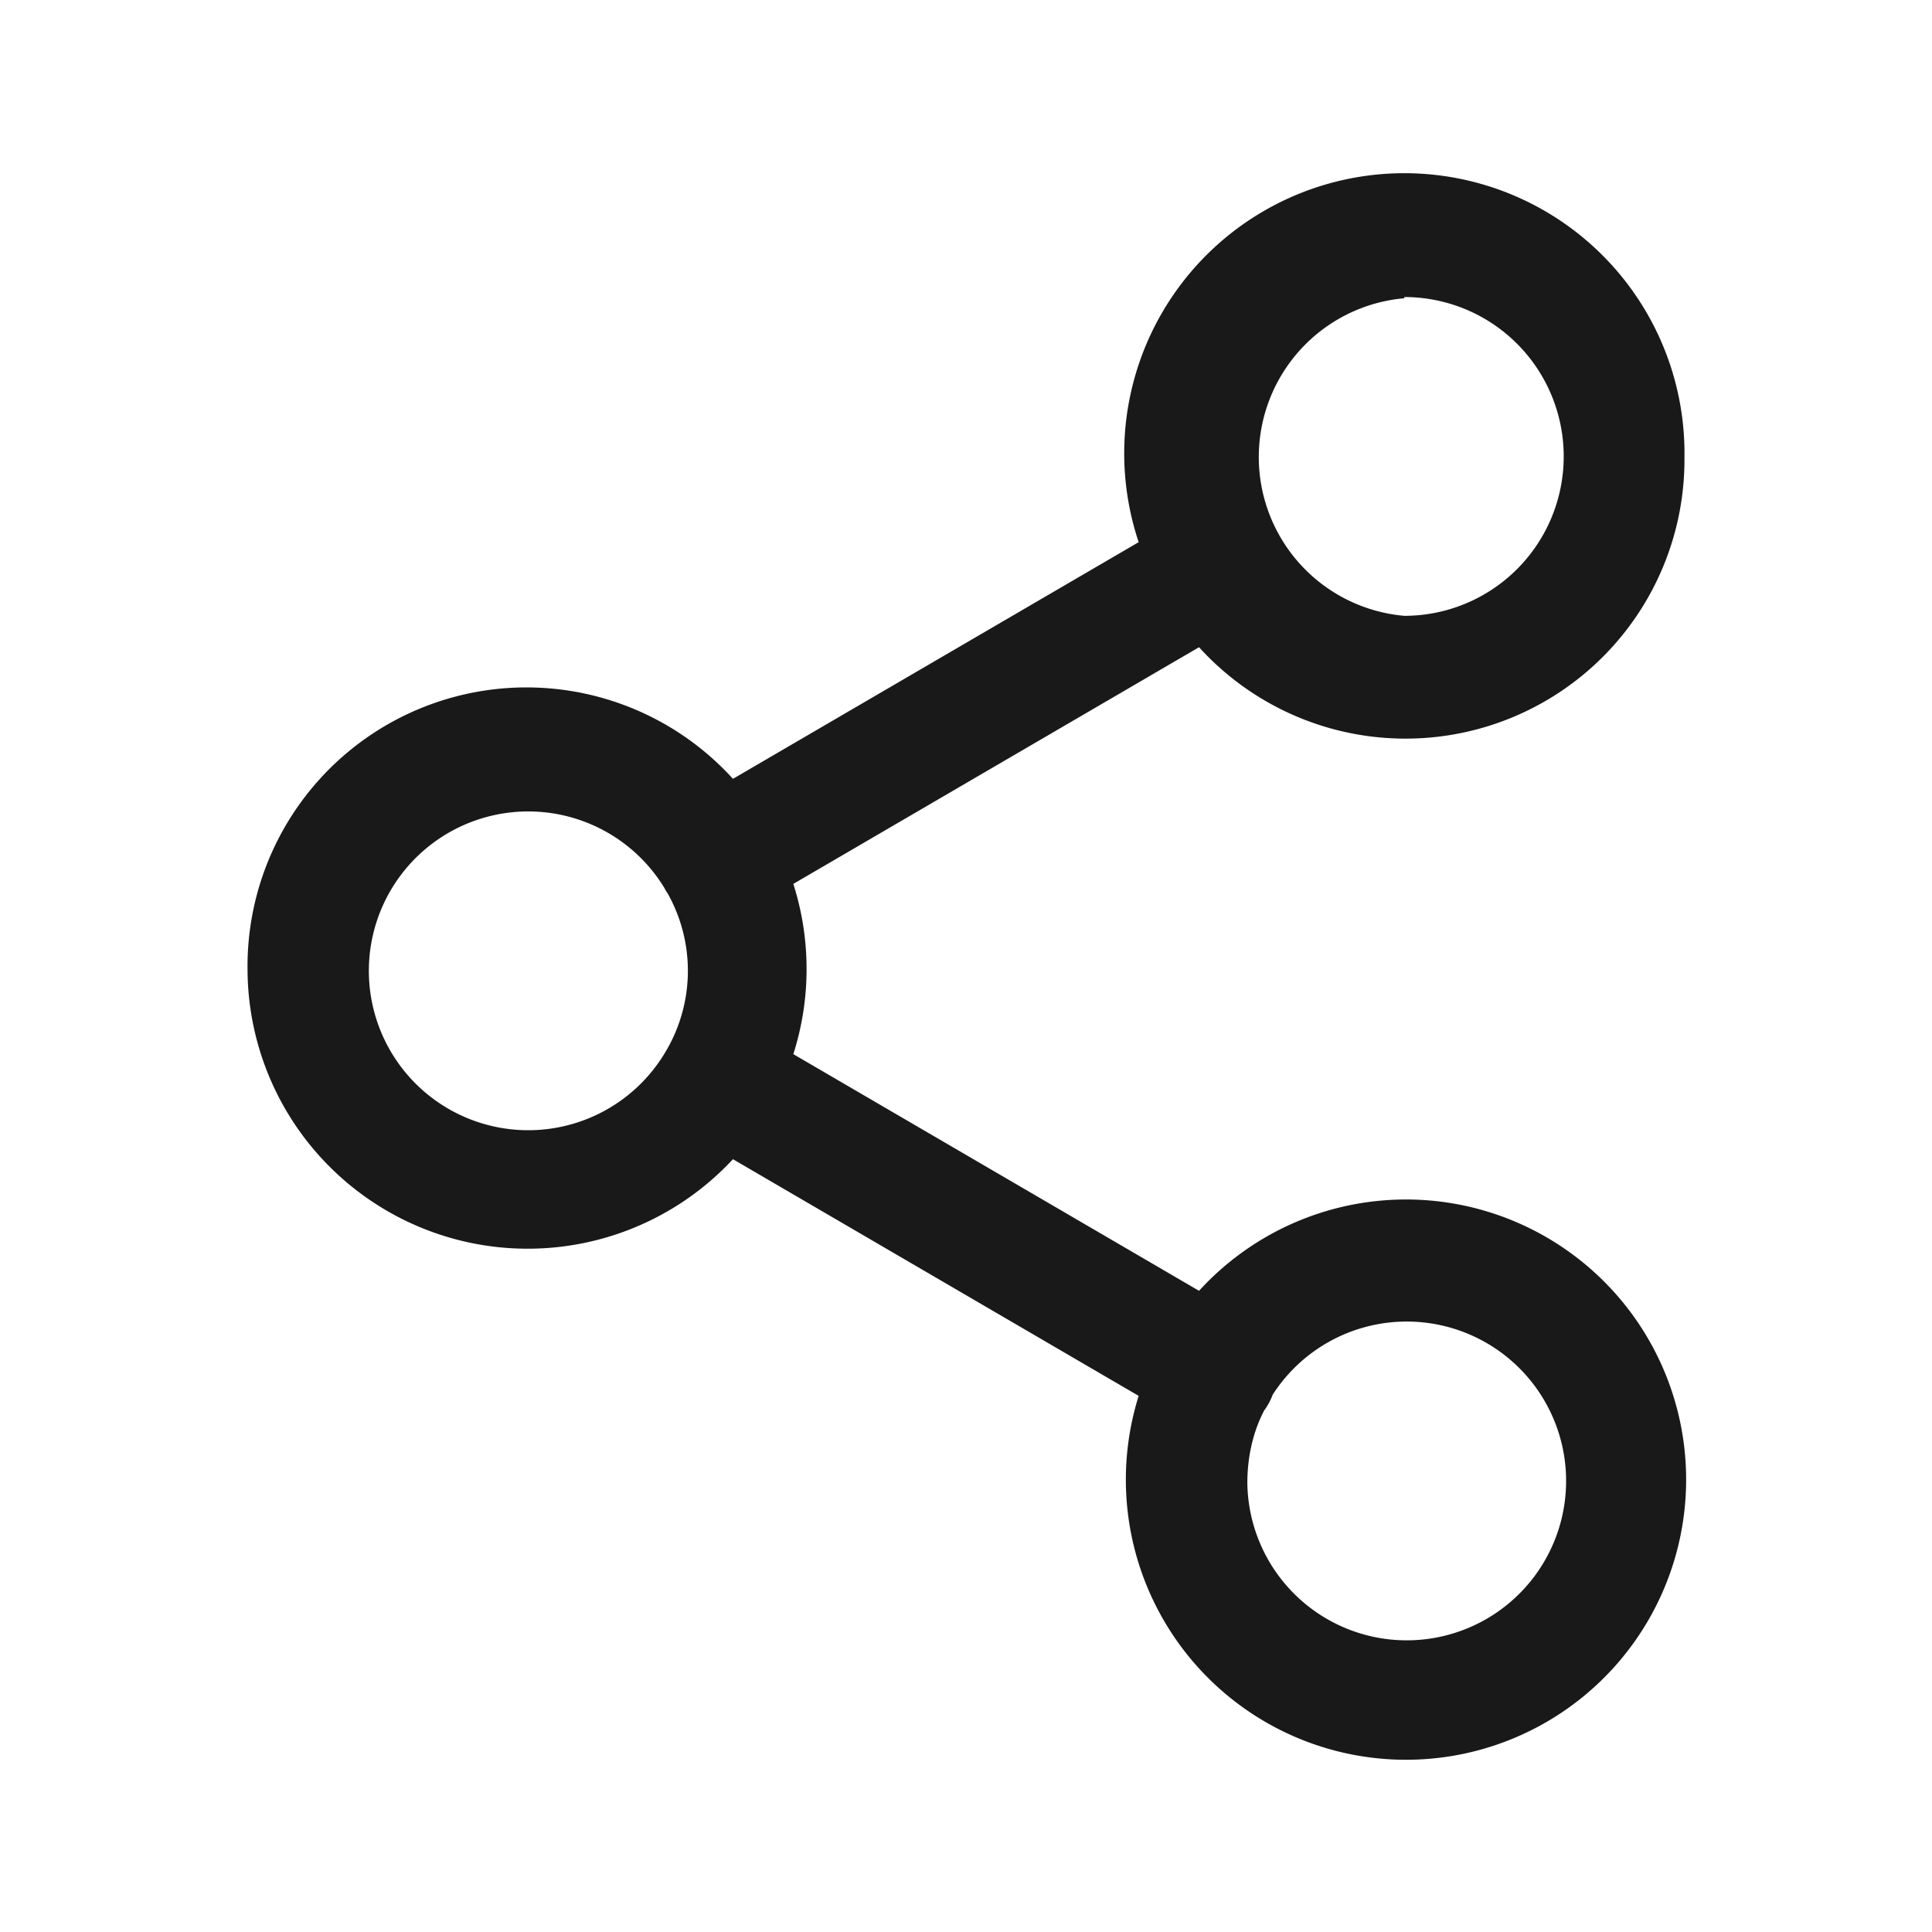 <svg xmlns="http://www.w3.org/2000/svg" fill="none" view-box="0 0 16 16" width="1em" height="1em" class="t-icon t-icon-share"><path fill="currentColor" d="M9.93 5.36a2.31 2.31 0 004.02-1.57 2.32 2.32 0 10-4.52.7L6.07 6.45a2.31 2.31 0 00-4.02 1.58A2.32 2.32 0 006.07 9.6l3.36 1.96a2.32 2.32 0 10.5-.87L6.57 8.73a2.32 2.32 0 000-1.41l3.36-1.96zm1.7-2.9a1.32 1.32 0 110 2.64 1.32 1.32 0 010-2.63zM5.5 7.35a.5.5 0 00.03.05 1.31 1.31 0 01-.03 1.33 1.32 1.32 0 110-1.38zm4.83 4.93c0-.22.05-.43.14-.6a.52.52 0 00.07-.13 1.32 1.32 0 11-.21.73z" fill-opacity="0.9"></path></svg>